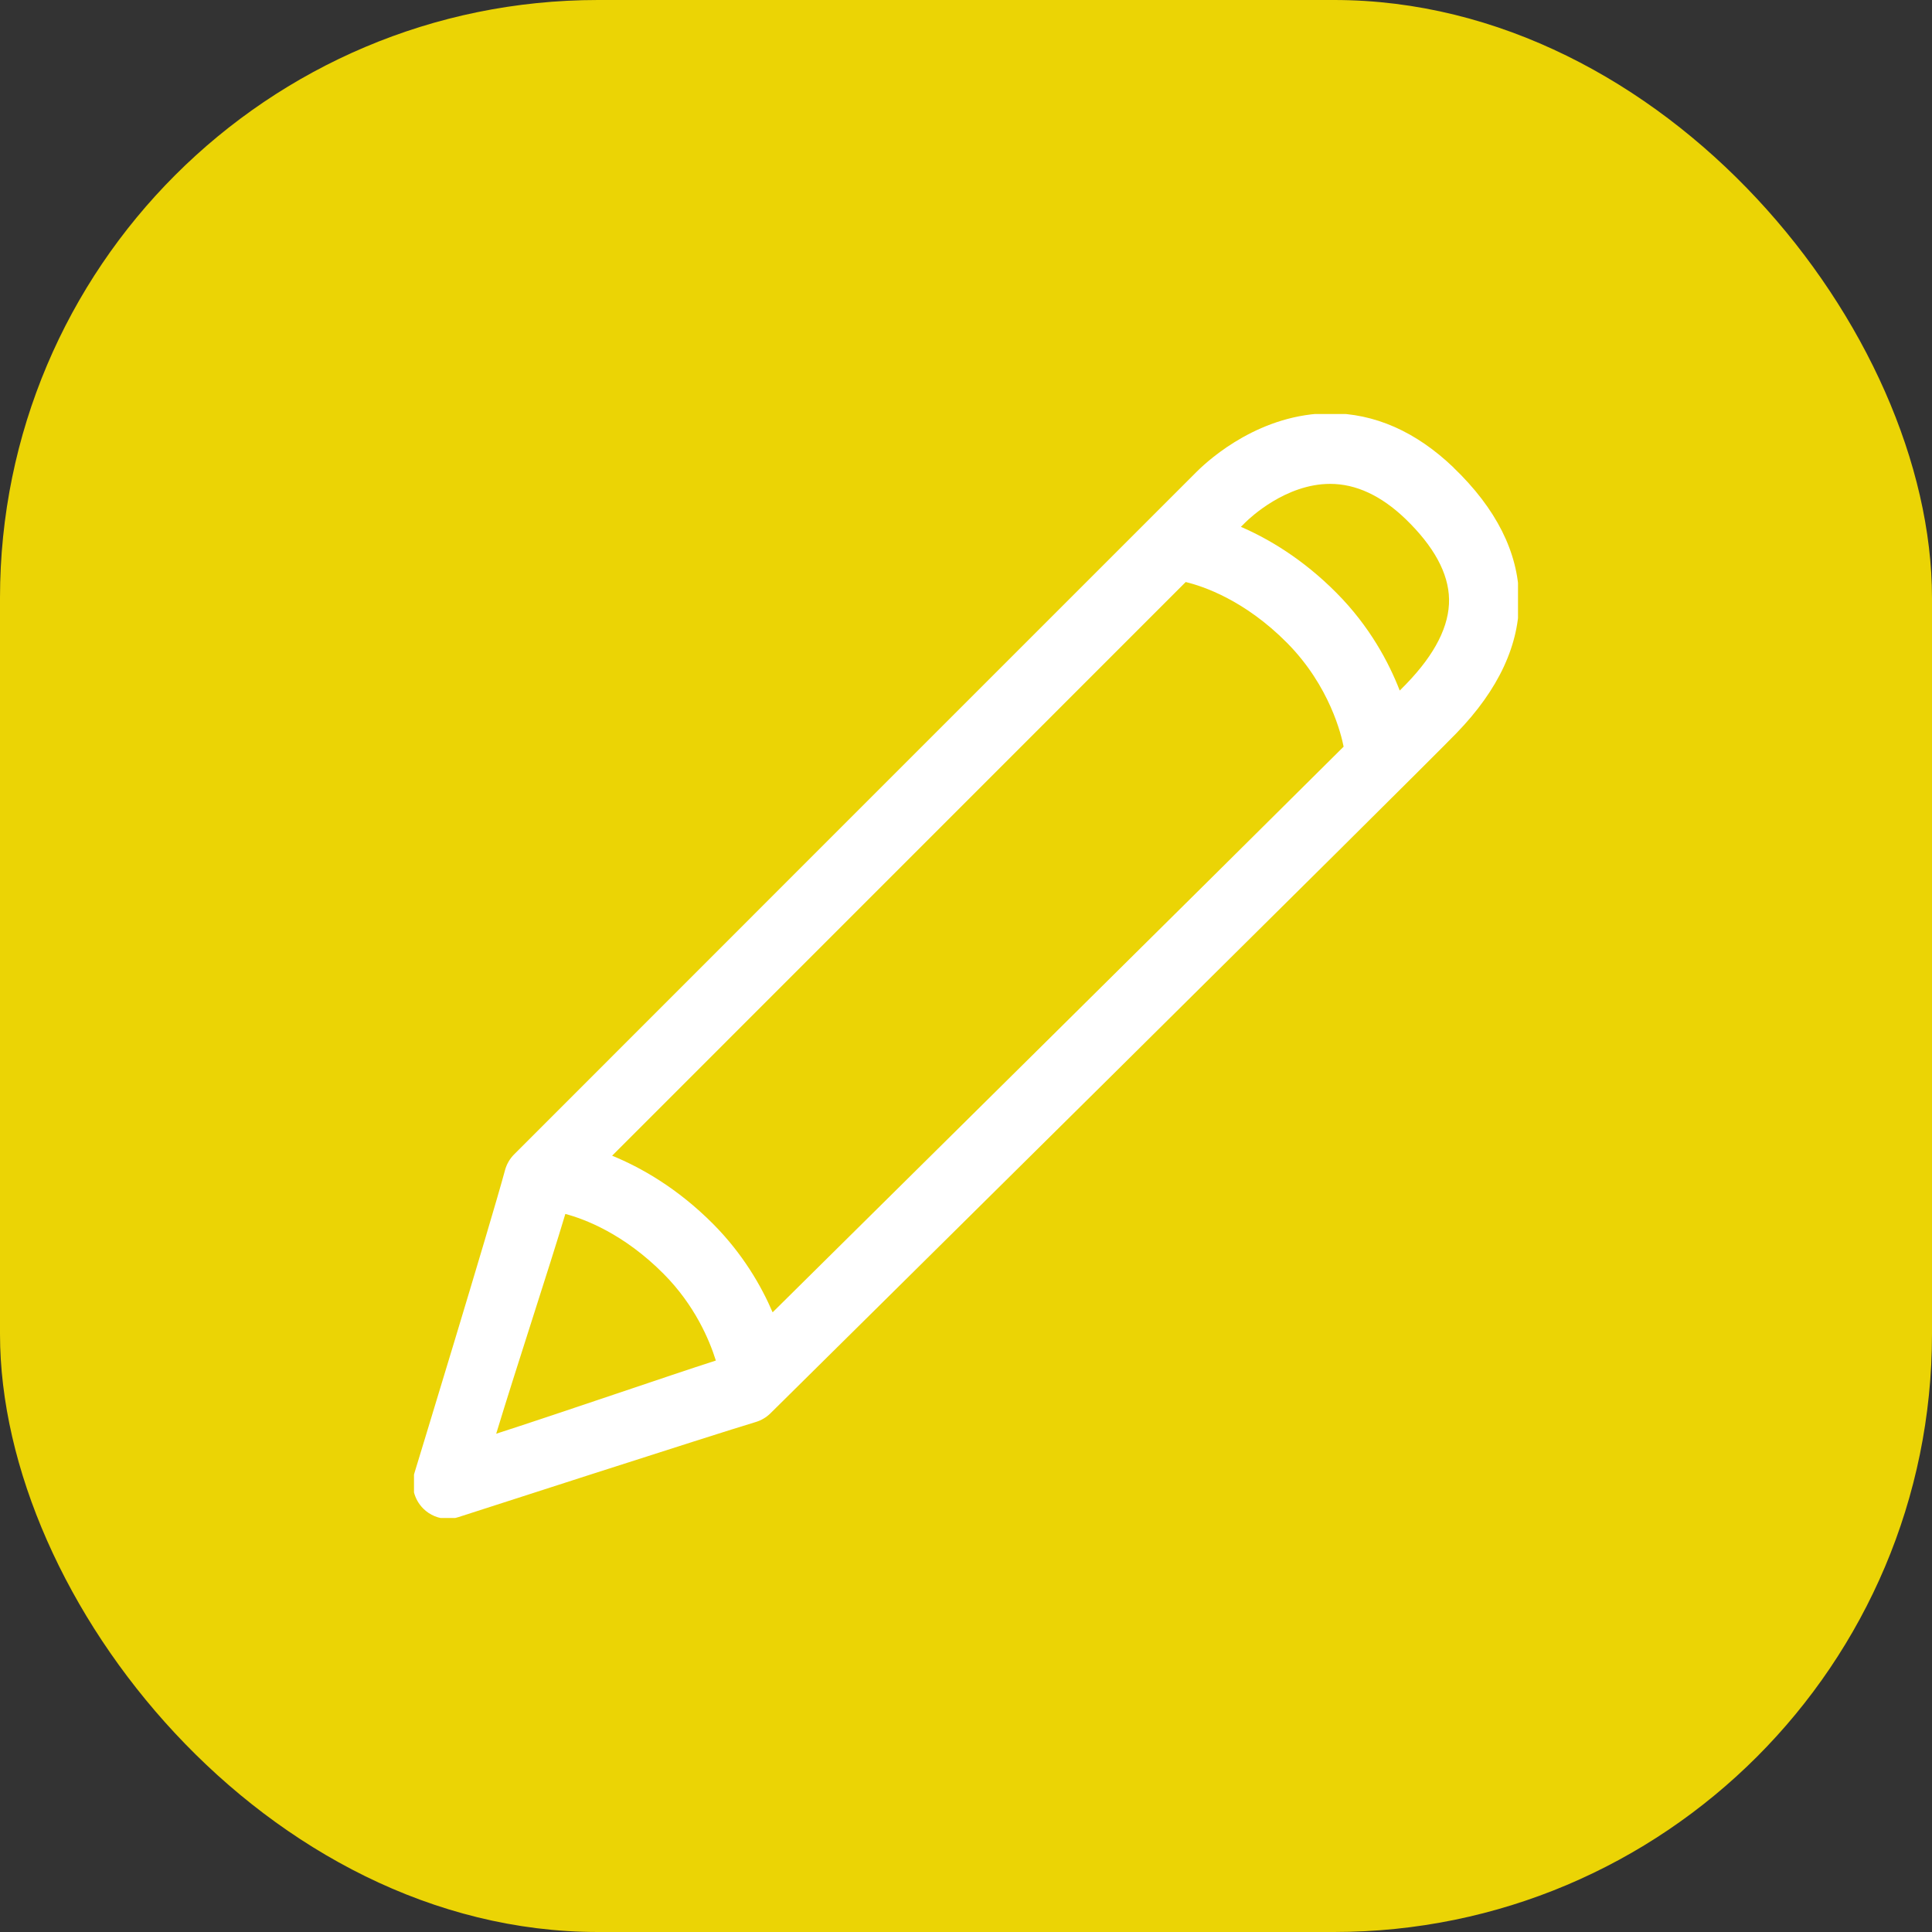 <svg width="42" height="42" viewBox="0 0 42 42" fill="none" xmlns="http://www.w3.org/2000/svg">
<rect x="0" y="0" width="42" height="42" fill="#333333" stroke="none"/>
<rect width="42" height="42" rx="13" fill="#FFE600" fill-opacity="0.9"/>
<g clip-path="url(#clip0_894_11124)">
<path d="M31.599 10.164C30.782 9.381 29.881 8.984 28.919 8.984C27.414 8.984 26.316 9.956 26.016 10.254C25.593 10.673 11.177 25.095 11.177 25.095C11.082 25.19 11.014 25.308 10.979 25.437C10.654 26.639 9.025 31.97 9.009 32.024C8.925 32.297 9 32.594 9.201 32.795C9.345 32.939 9.538 33.017 9.735 33.017C9.813 33.017 9.891 33.005 9.968 32.98C10.023 32.962 15.525 31.184 16.431 30.913C16.55 30.877 16.66 30.812 16.748 30.725C17.321 30.159 30.767 16.862 31.659 15.941C32.583 14.99 33.041 13.998 33.023 12.997C33.005 12.008 32.526 11.055 31.598 10.165L31.599 10.164ZM25.777 12.653C26.159 12.745 27.06 13.048 27.98 13.976C28.91 14.915 29.162 15.987 29.209 16.232C26.26 19.166 19.472 25.882 16.796 28.529C16.549 27.953 16.149 27.26 15.507 26.612C14.722 25.822 13.923 25.376 13.307 25.124C15.956 22.475 22.872 15.557 25.776 12.653L25.777 12.653ZM12.29 26.39C12.702 26.499 13.558 26.817 14.43 27.696C15.102 28.374 15.419 29.121 15.562 29.577C14.52 29.912 12.236 30.7 10.787 31.168C11.216 29.753 11.943 27.551 12.29 26.39ZM30.572 14.868C30.541 14.9 30.49 14.951 30.429 15.012C30.192 14.402 29.777 13.617 29.056 12.891C28.32 12.149 27.574 11.712 26.976 11.453C27.027 11.403 27.066 11.363 27.082 11.348C27.168 11.264 27.947 10.519 28.917 10.519C29.476 10.519 30.025 10.774 30.549 11.276C31.169 11.873 31.491 12.461 31.501 13.025C31.512 13.601 31.198 14.221 30.571 14.868H30.572Z" fill="white"/>
</g>
<defs>
<clipPath id="clip0_894_11124">
<rect width="24" height="24" fill="white" transform="translate(9 9)"/>
</clipPath>
</defs>
</svg>
